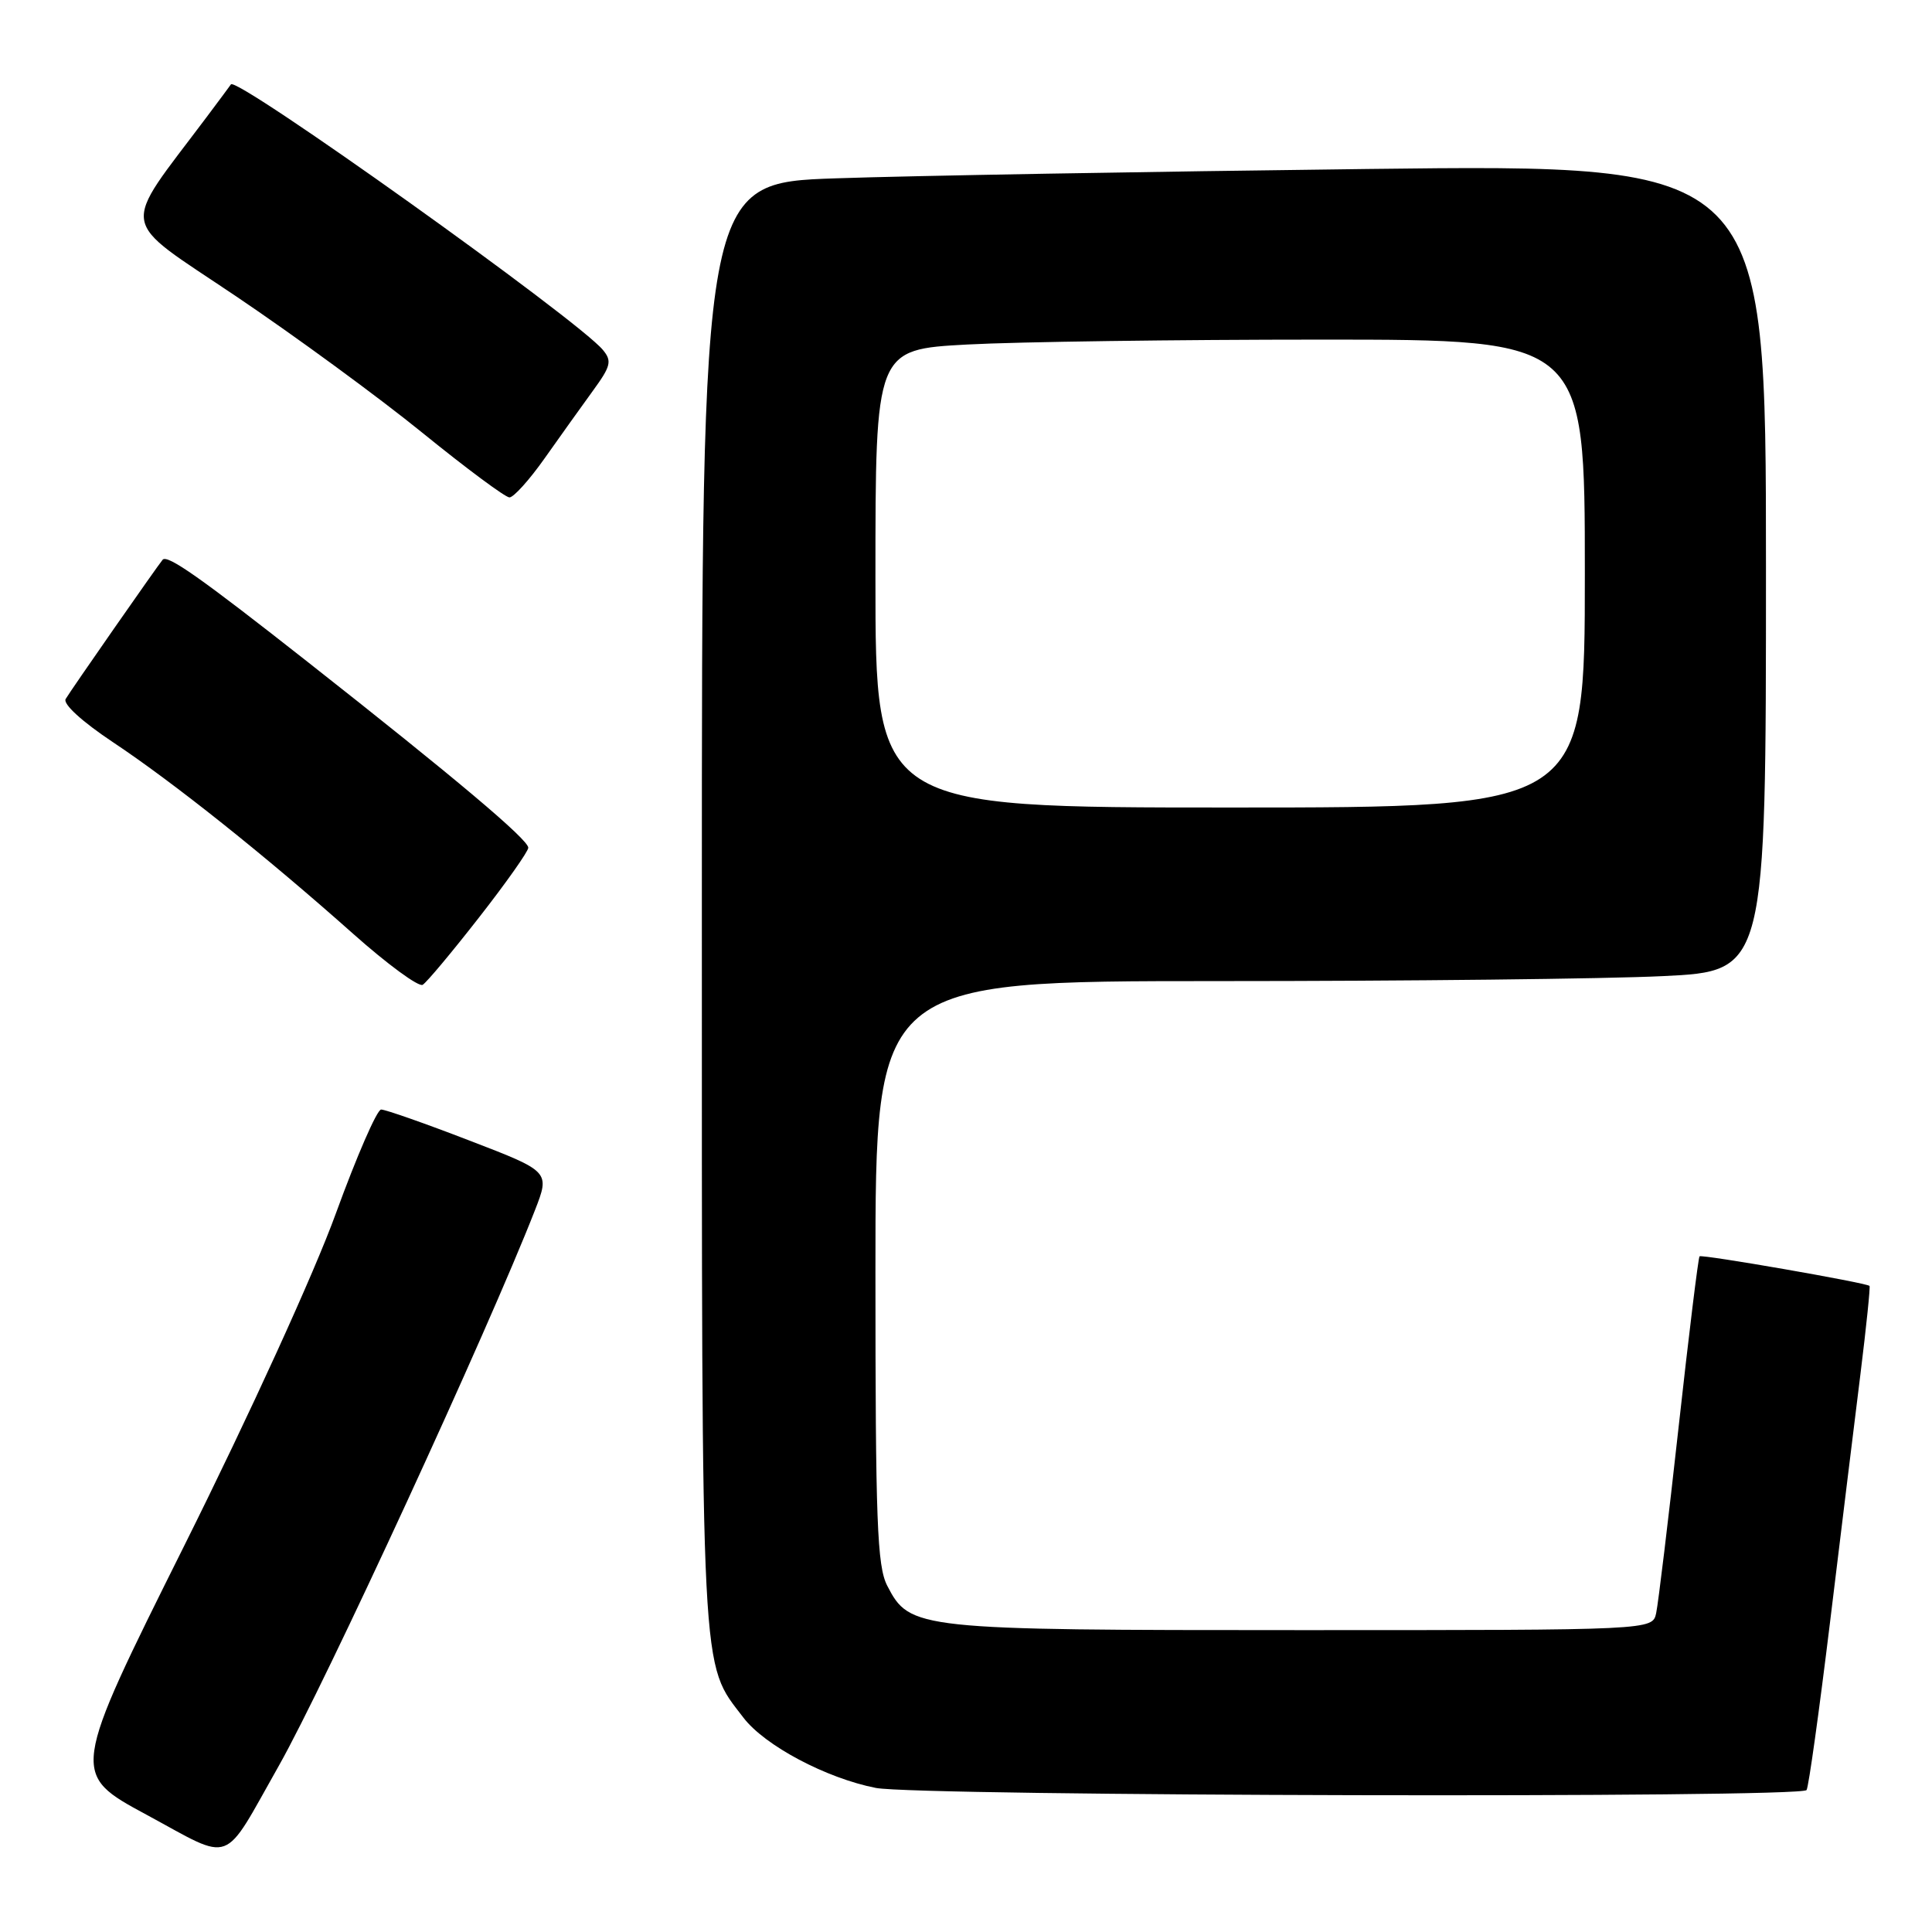 <?xml version="1.0" encoding="UTF-8" standalone="no"?>
<!DOCTYPE svg PUBLIC "-//W3C//DTD SVG 1.1//EN" "http://www.w3.org/Graphics/SVG/1.1/DTD/svg11.dtd" >
<svg xmlns="http://www.w3.org/2000/svg" xmlns:xlink="http://www.w3.org/1999/xlink" version="1.1" viewBox="0 0 256 256">
 <g >
 <path fill="currentColor"
d=" M 36.96 233.95 C 43.06 223.16 64.69 176.23 70.88 160.37 C 72.88 155.23 72.88 155.23 62.18 151.12 C 56.30 148.85 51.04 147.01 50.50 147.02 C 49.95 147.03 47.26 153.22 44.51 160.77 C 41.65 168.66 33.11 187.37 24.44 204.76 C 9.35 235.03 9.35 235.03 19.43 240.47 C 31.07 246.76 29.35 247.39 36.96 233.95 Z  M 239.38 237.19 C 239.66 236.75 241.05 226.74 242.49 214.94 C 243.92 203.15 245.74 188.35 246.52 182.06 C 247.30 175.76 247.84 170.51 247.72 170.39 C 247.29 169.97 225.50 166.18 225.20 166.47 C 225.03 166.64 223.78 176.83 222.42 189.13 C 221.06 201.44 219.72 212.51 219.45 213.75 C 218.96 216.00 218.96 216.00 172.45 216.00 C 121.38 216.00 120.56 215.91 117.57 210.13 C 116.22 207.53 116.00 201.59 116.00 168.55 C 116.00 130.00 116.00 130.00 161.34 130.00 C 186.28 130.00 212.83 129.71 220.34 129.34 C 234.00 128.69 234.00 128.69 234.00 75.23 C 234.00 21.76 234.00 21.76 181.25 22.39 C 152.24 22.74 120.51 23.29 110.75 23.63 C 93.00 24.23 93.00 24.23 93.00 119.99 C 93.00 224.06 92.80 220.11 98.51 227.60 C 101.33 231.30 109.48 235.62 116.05 236.91 C 121.68 238.01 238.71 238.28 239.38 237.19 Z  M 63.48 121.56 C 67.07 116.97 70.00 112.81 70.00 112.33 C 70.00 111.24 60.27 103.05 40.72 87.67 C 26.60 76.56 22.17 73.44 21.55 74.17 C 20.90 74.93 9.29 91.59 8.70 92.62 C 8.31 93.28 10.88 95.62 14.93 98.32 C 22.98 103.67 35.12 113.35 46.78 123.72 C 51.33 127.77 55.49 130.82 56.01 130.49 C 56.54 130.17 59.90 126.15 63.48 121.56 Z  M 72.18 60.71 C 74.20 57.85 77.08 53.82 78.57 51.77 C 80.94 48.52 81.11 47.84 79.89 46.37 C 76.55 42.34 31.33 10.06 30.60 11.18 C 30.48 11.36 29.04 13.30 27.39 15.50 C 15.87 30.86 15.50 28.63 31.28 39.26 C 39.10 44.53 50.22 52.67 56.00 57.37 C 61.78 62.06 66.95 65.90 67.50 65.91 C 68.05 65.92 70.16 63.58 72.18 60.71 Z  M 116.00 76.65 C 116.00 46.31 116.00 46.31 128.16 45.65 C 134.84 45.29 155.99 45.00 175.16 45.00 C 210.00 45.00 210.00 45.00 210.00 76.00 C 210.00 107.00 210.00 107.00 163.00 107.00 C 116.00 107.00 116.00 107.00 116.00 76.65 Z "/>
</g>
</svg>